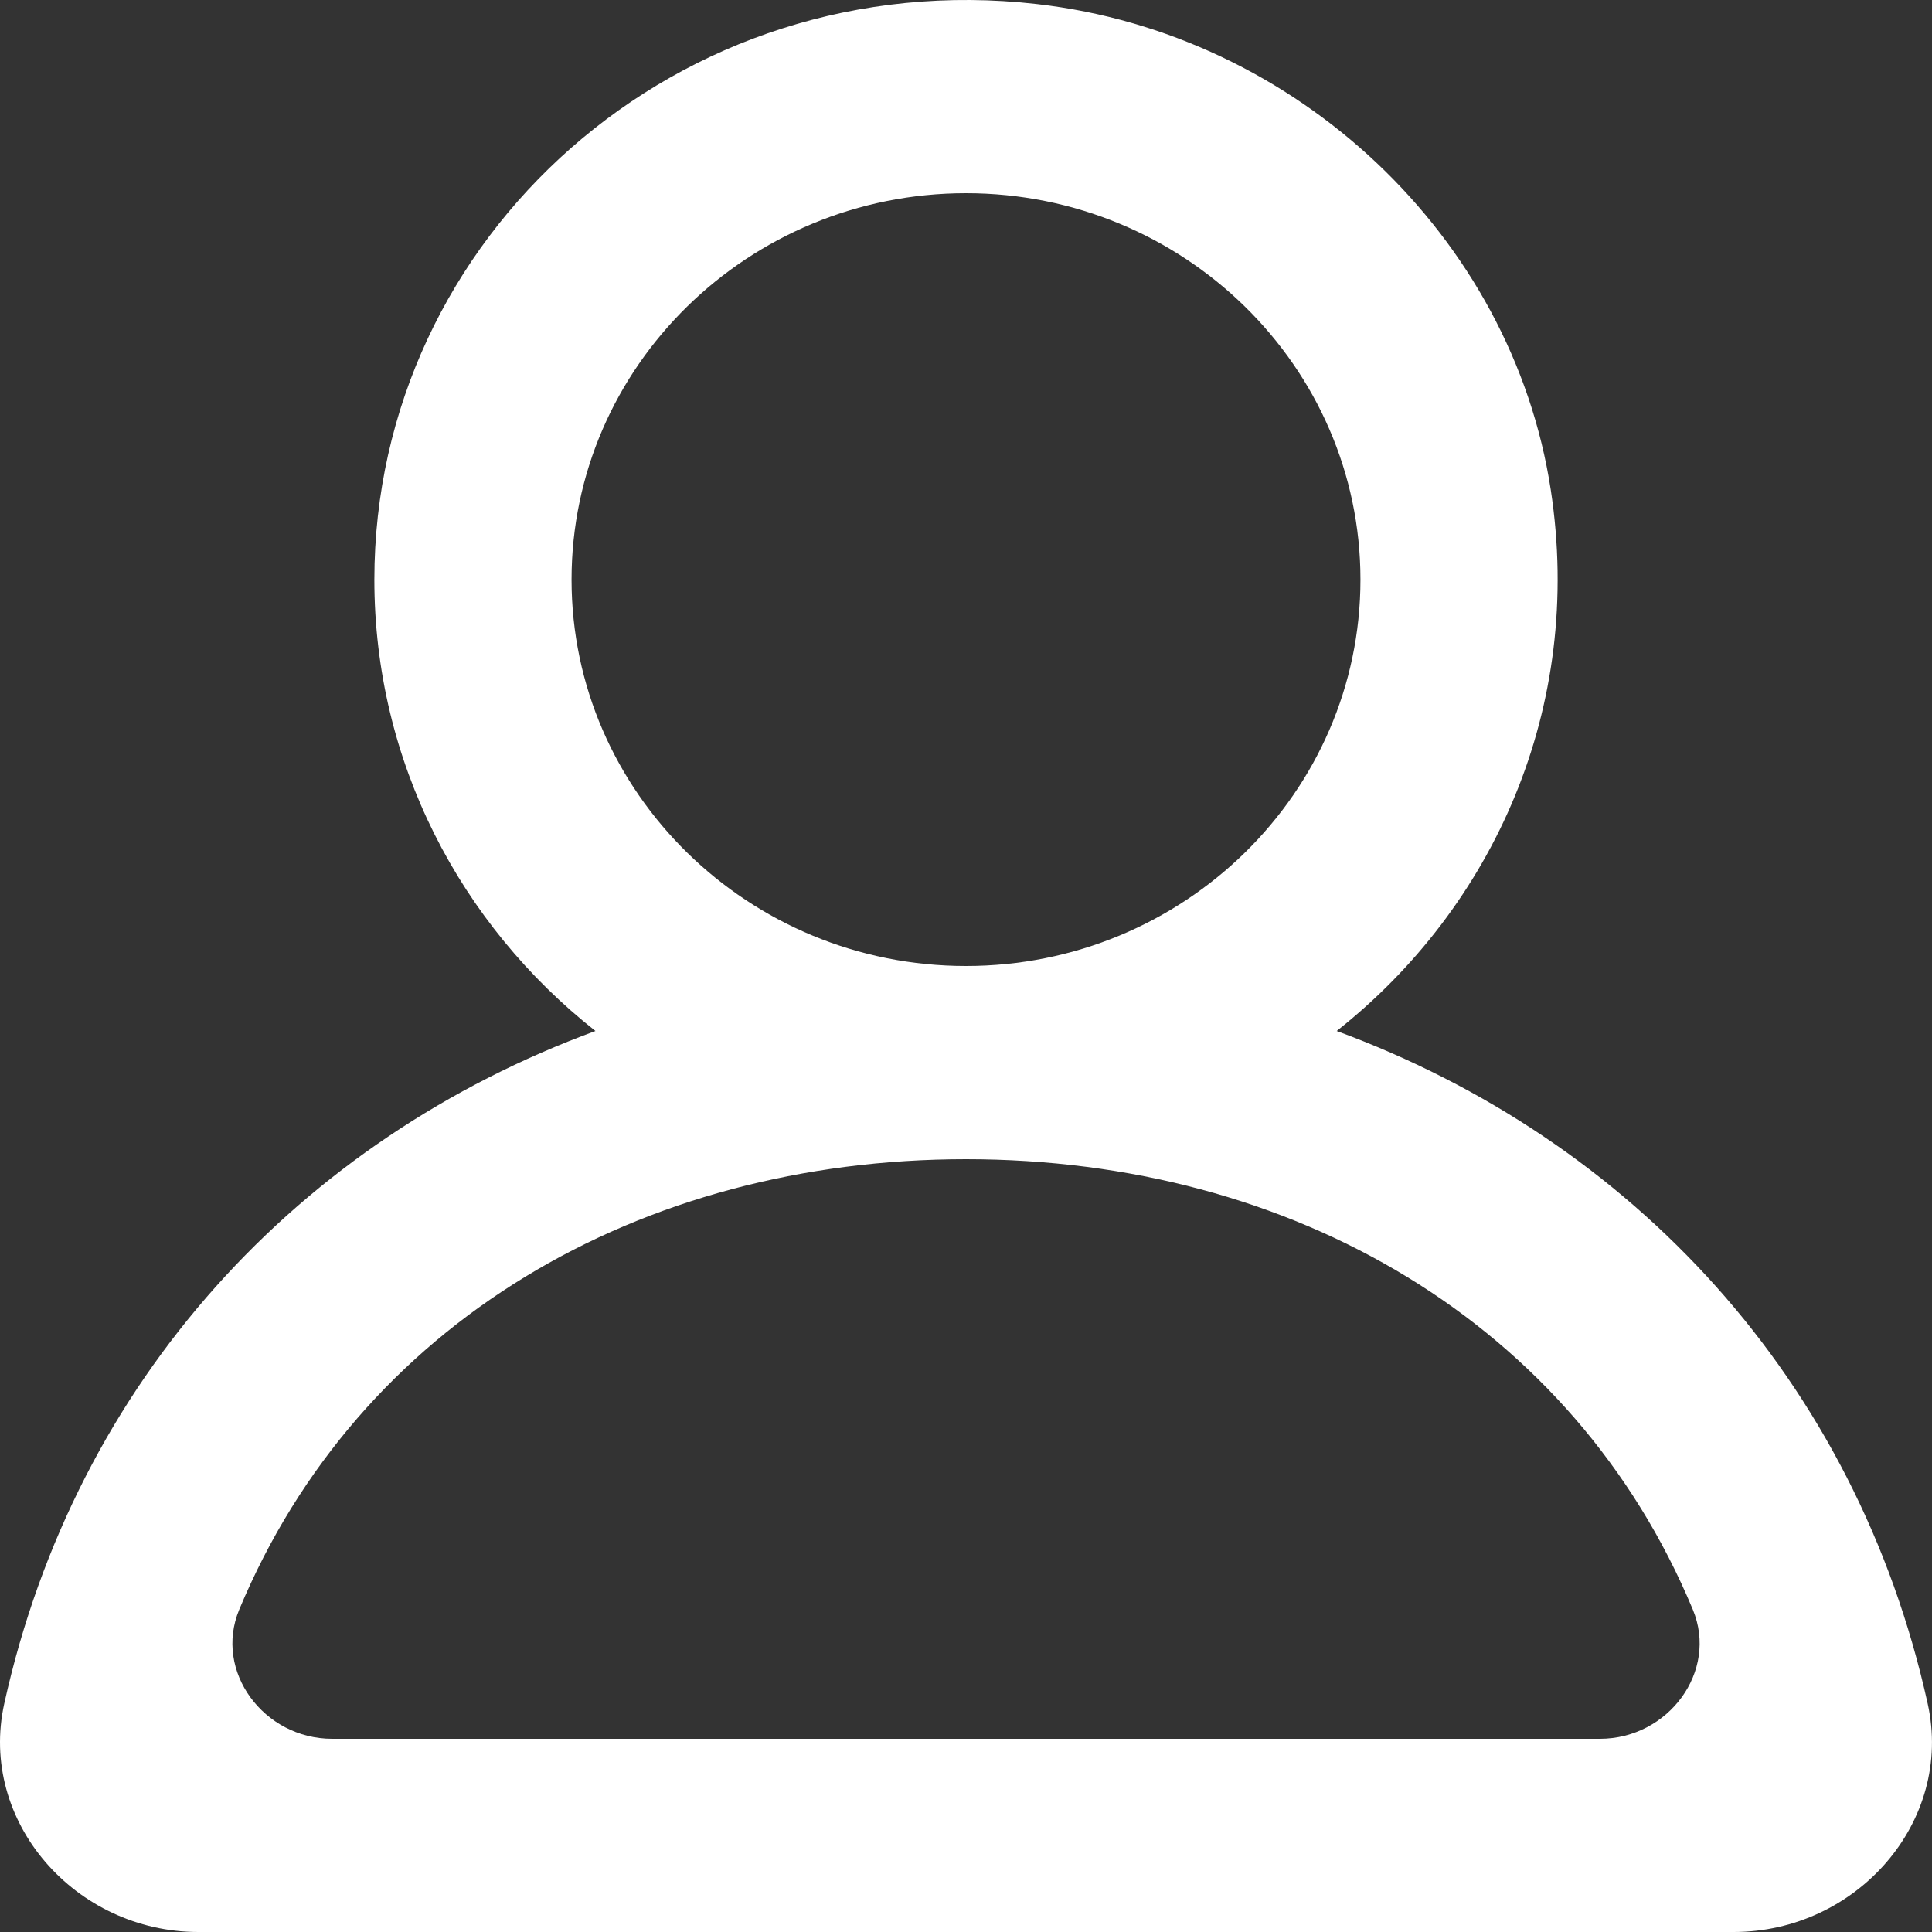<svg width="30" height="30" viewBox="0 0 30 30" fill="none" xmlns="http://www.w3.org/2000/svg">
<rect x="0" y="0" width="30" height="30" fill="#333333" stroke="none"/>
<g clip-path="url(#clip0_9_161)">
<path fill-rule="evenodd" clip-rule="evenodd" d="M24.844 27H5.157C4.098 27 3.315 25.954 3.715 24.993C5.569 20.547 9.925 18 15 18C20.076 18 24.432 20.547 26.286 24.993C26.686 25.954 25.903 27 24.844 27ZM8.875 9C8.875 5.691 11.623 3 15 3C18.378 3 21.125 5.691 21.125 9C21.125 12.309 18.378 15 15 15C11.623 15 8.875 12.309 8.875 9ZM29.933 26.454C28.82 21.416 25.338 17.697 20.756 16.009C23.184 14.094 24.6 10.996 24.08 7.605C23.477 3.67 20.135 0.522 16.102 0.063C10.535 -0.572 5.813 3.673 5.813 9C5.813 11.835 7.154 14.361 9.246 16.009C4.661 17.697 1.181 21.416 0.066 26.454C-0.338 28.285 1.169 30 3.081 30H26.919C28.833 30 30.339 28.285 29.933 26.454Z" fill="white"/>
</g>
<defs>
<clipPath id="clip0_9_161">
<rect width="30" height="30" fill="white"/>
</clipPath>
</defs>
</svg>
